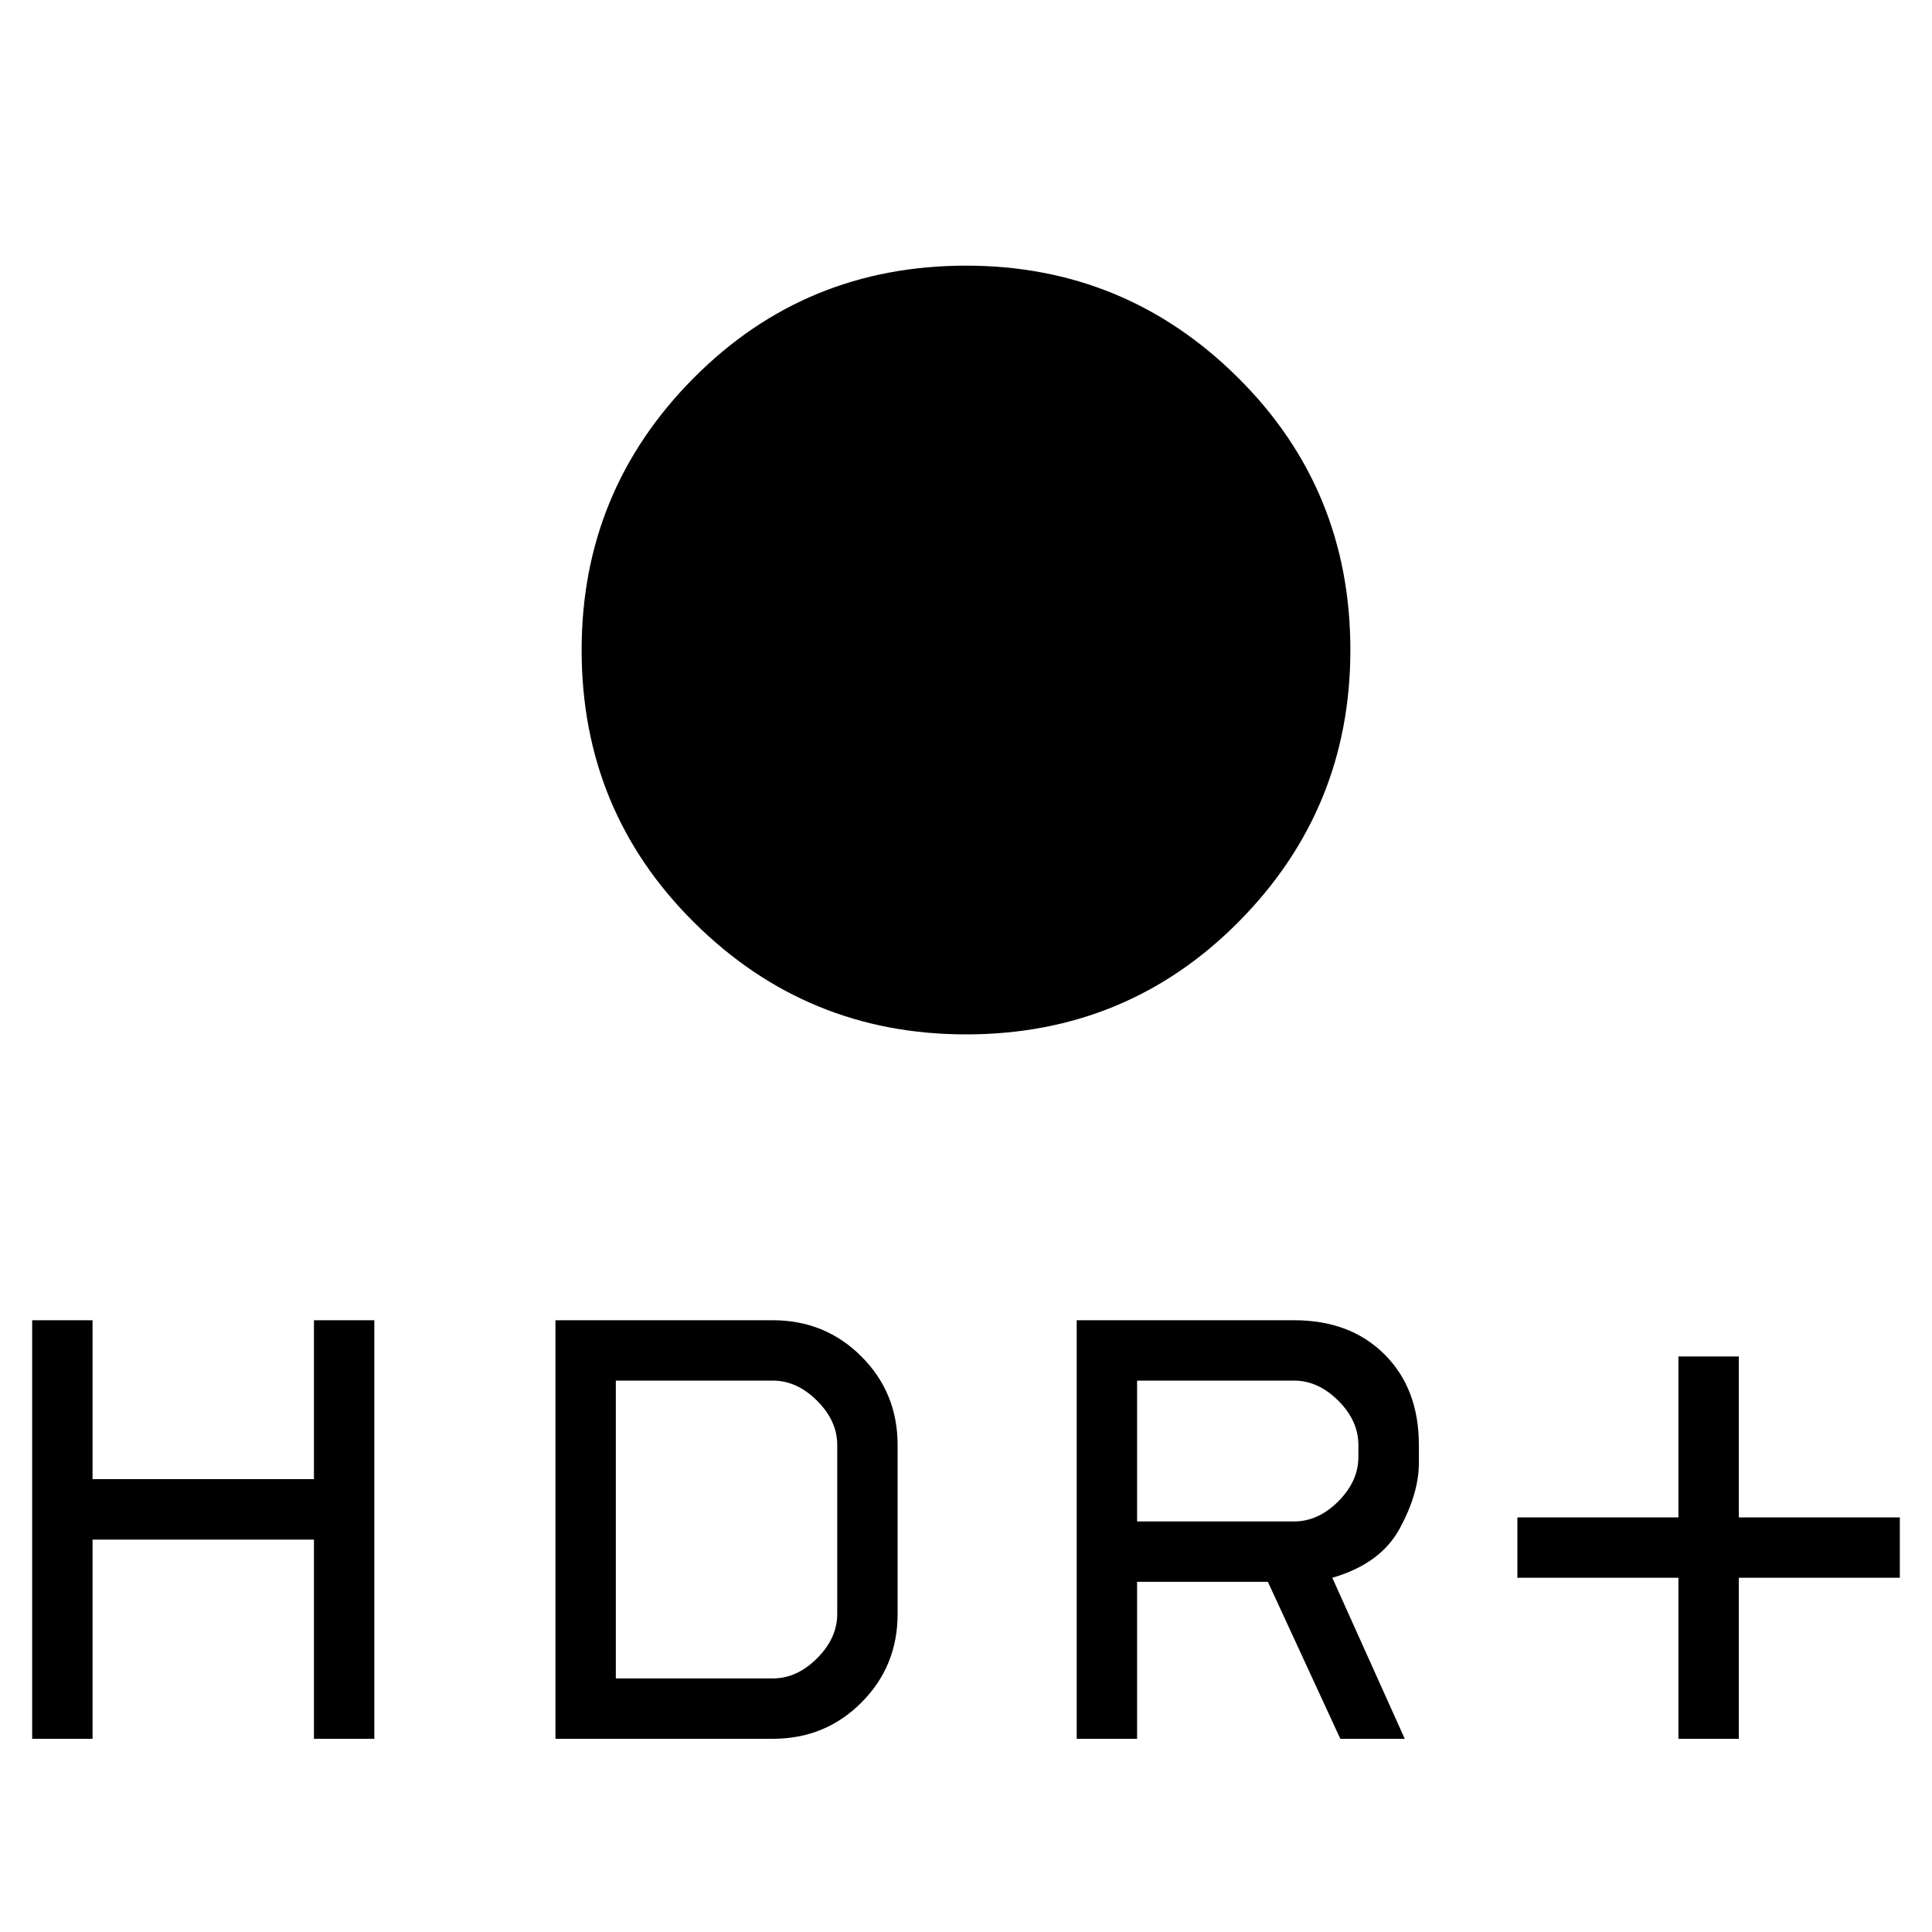 <svg xmlns="http://www.w3.org/2000/svg" height="20" width="20"><path d="M17.375 18v-1.667h-1.667v-.625h1.667v-1.666H18v1.666h1.667v.625H18V18ZM10 10.708q-1.646 0-2.812-1.156-1.167-1.156-1.167-2.823 0-1.646 1.156-2.812Q8.333 2.75 10 2.75q1.646 0 2.812 1.156 1.167 1.156 1.167 2.823 0 1.646-1.156 2.813-1.156 1.166-2.823 1.166ZM11.146 18v-4.333h2.25q.583 0 .937.354.355.354.355.937v.188q0 .312-.198.677-.198.365-.698.51l.75 1.667h-.667l-.75-1.625h-1.354V18Zm.625-2.25h1.625q.25 0 .458-.208.208-.209.208-.459v-.125q0-.25-.208-.458-.208-.208-.458-.208h-1.625ZM.333 18v-4.333h.625v1.645H3.25v-1.645h.625V18H3.25v-2.062H.958V18Zm5.417 0v-4.333H8q.542 0 .917.375t.375.916v1.75q0 .542-.375.917T8 18Zm.625-.625H8q.25 0 .458-.208.209-.209.209-.459v-1.75q0-.25-.209-.458-.208-.208-.458-.208H6.375Z"/></svg>